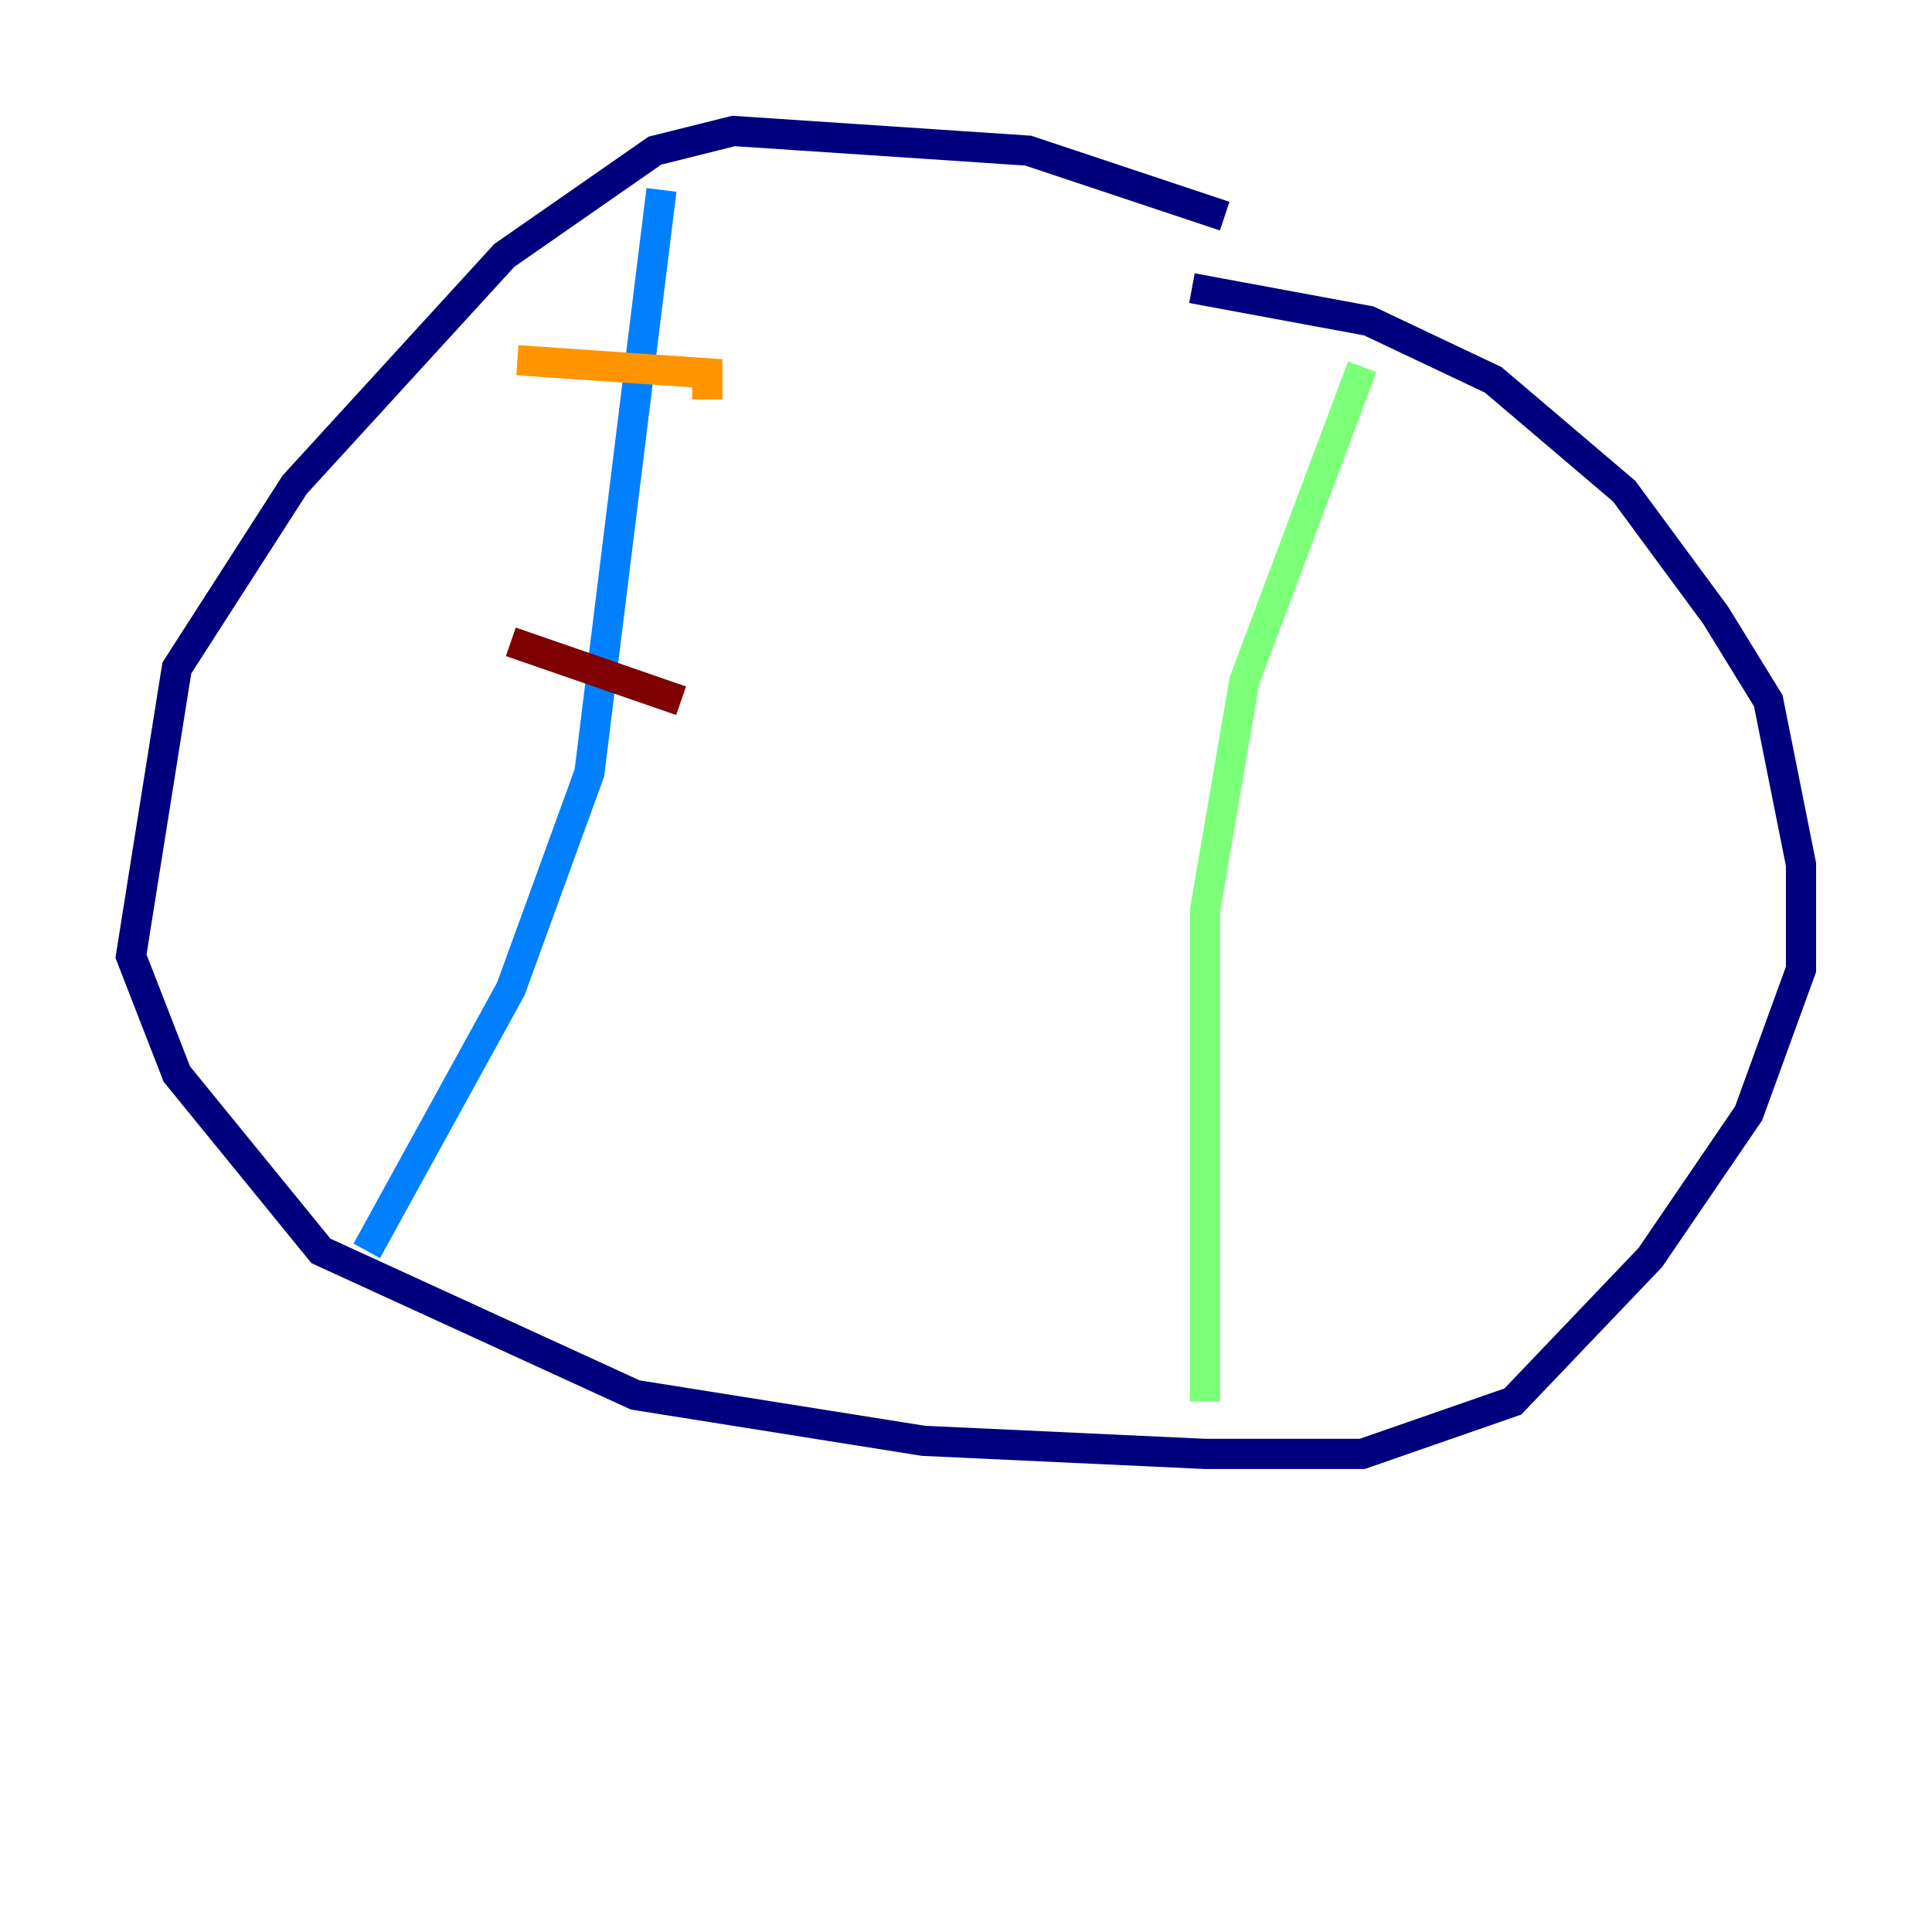 <?xml version="1.0" encoding="utf-8" ?>
<svg baseProfile="tiny" height="128" version="1.2" viewBox="0,0,128,128" width="128" xmlns="http://www.w3.org/2000/svg" xmlns:ev="http://www.w3.org/2001/xml-events" xmlns:xlink="http://www.w3.org/1999/xlink"><defs /><polyline fill="none" points="81.139,14.319 68.122,9.98 48.597,8.678 43.39,9.98 33.41,16.922 19.525,32.108 11.715,44.258 8.678,63.349 11.715,71.159 21.261,82.875 42.088,92.42 61.18,95.458 79.837,96.325 90.251,96.325 100.231,92.854 109.342,83.308 115.851,73.763 119.322,64.217 119.322,57.275 117.153,46.427 113.681,40.786 107.607,32.542 98.929,25.166 90.685,21.261 78.969,19.091" stroke="#00007f" stroke-width="2" /><polyline fill="none" points="43.824,12.583 39.051,51.2 33.844,65.519 24.298,82.875" stroke="#0080ff" stroke-width="2" /><polyline fill="none" points="90.251,24.298 82.441,45.125 79.837,60.312 79.837,92.854" stroke="#7cff79" stroke-width="2" /><polyline fill="none" points="34.278,23.864 46.861,24.732 46.861,26.468" stroke="#ff9400" stroke-width="2" /><polyline fill="none" points="33.844,42.522 45.125,46.427" stroke="#7f0000" stroke-width="2" /></svg>